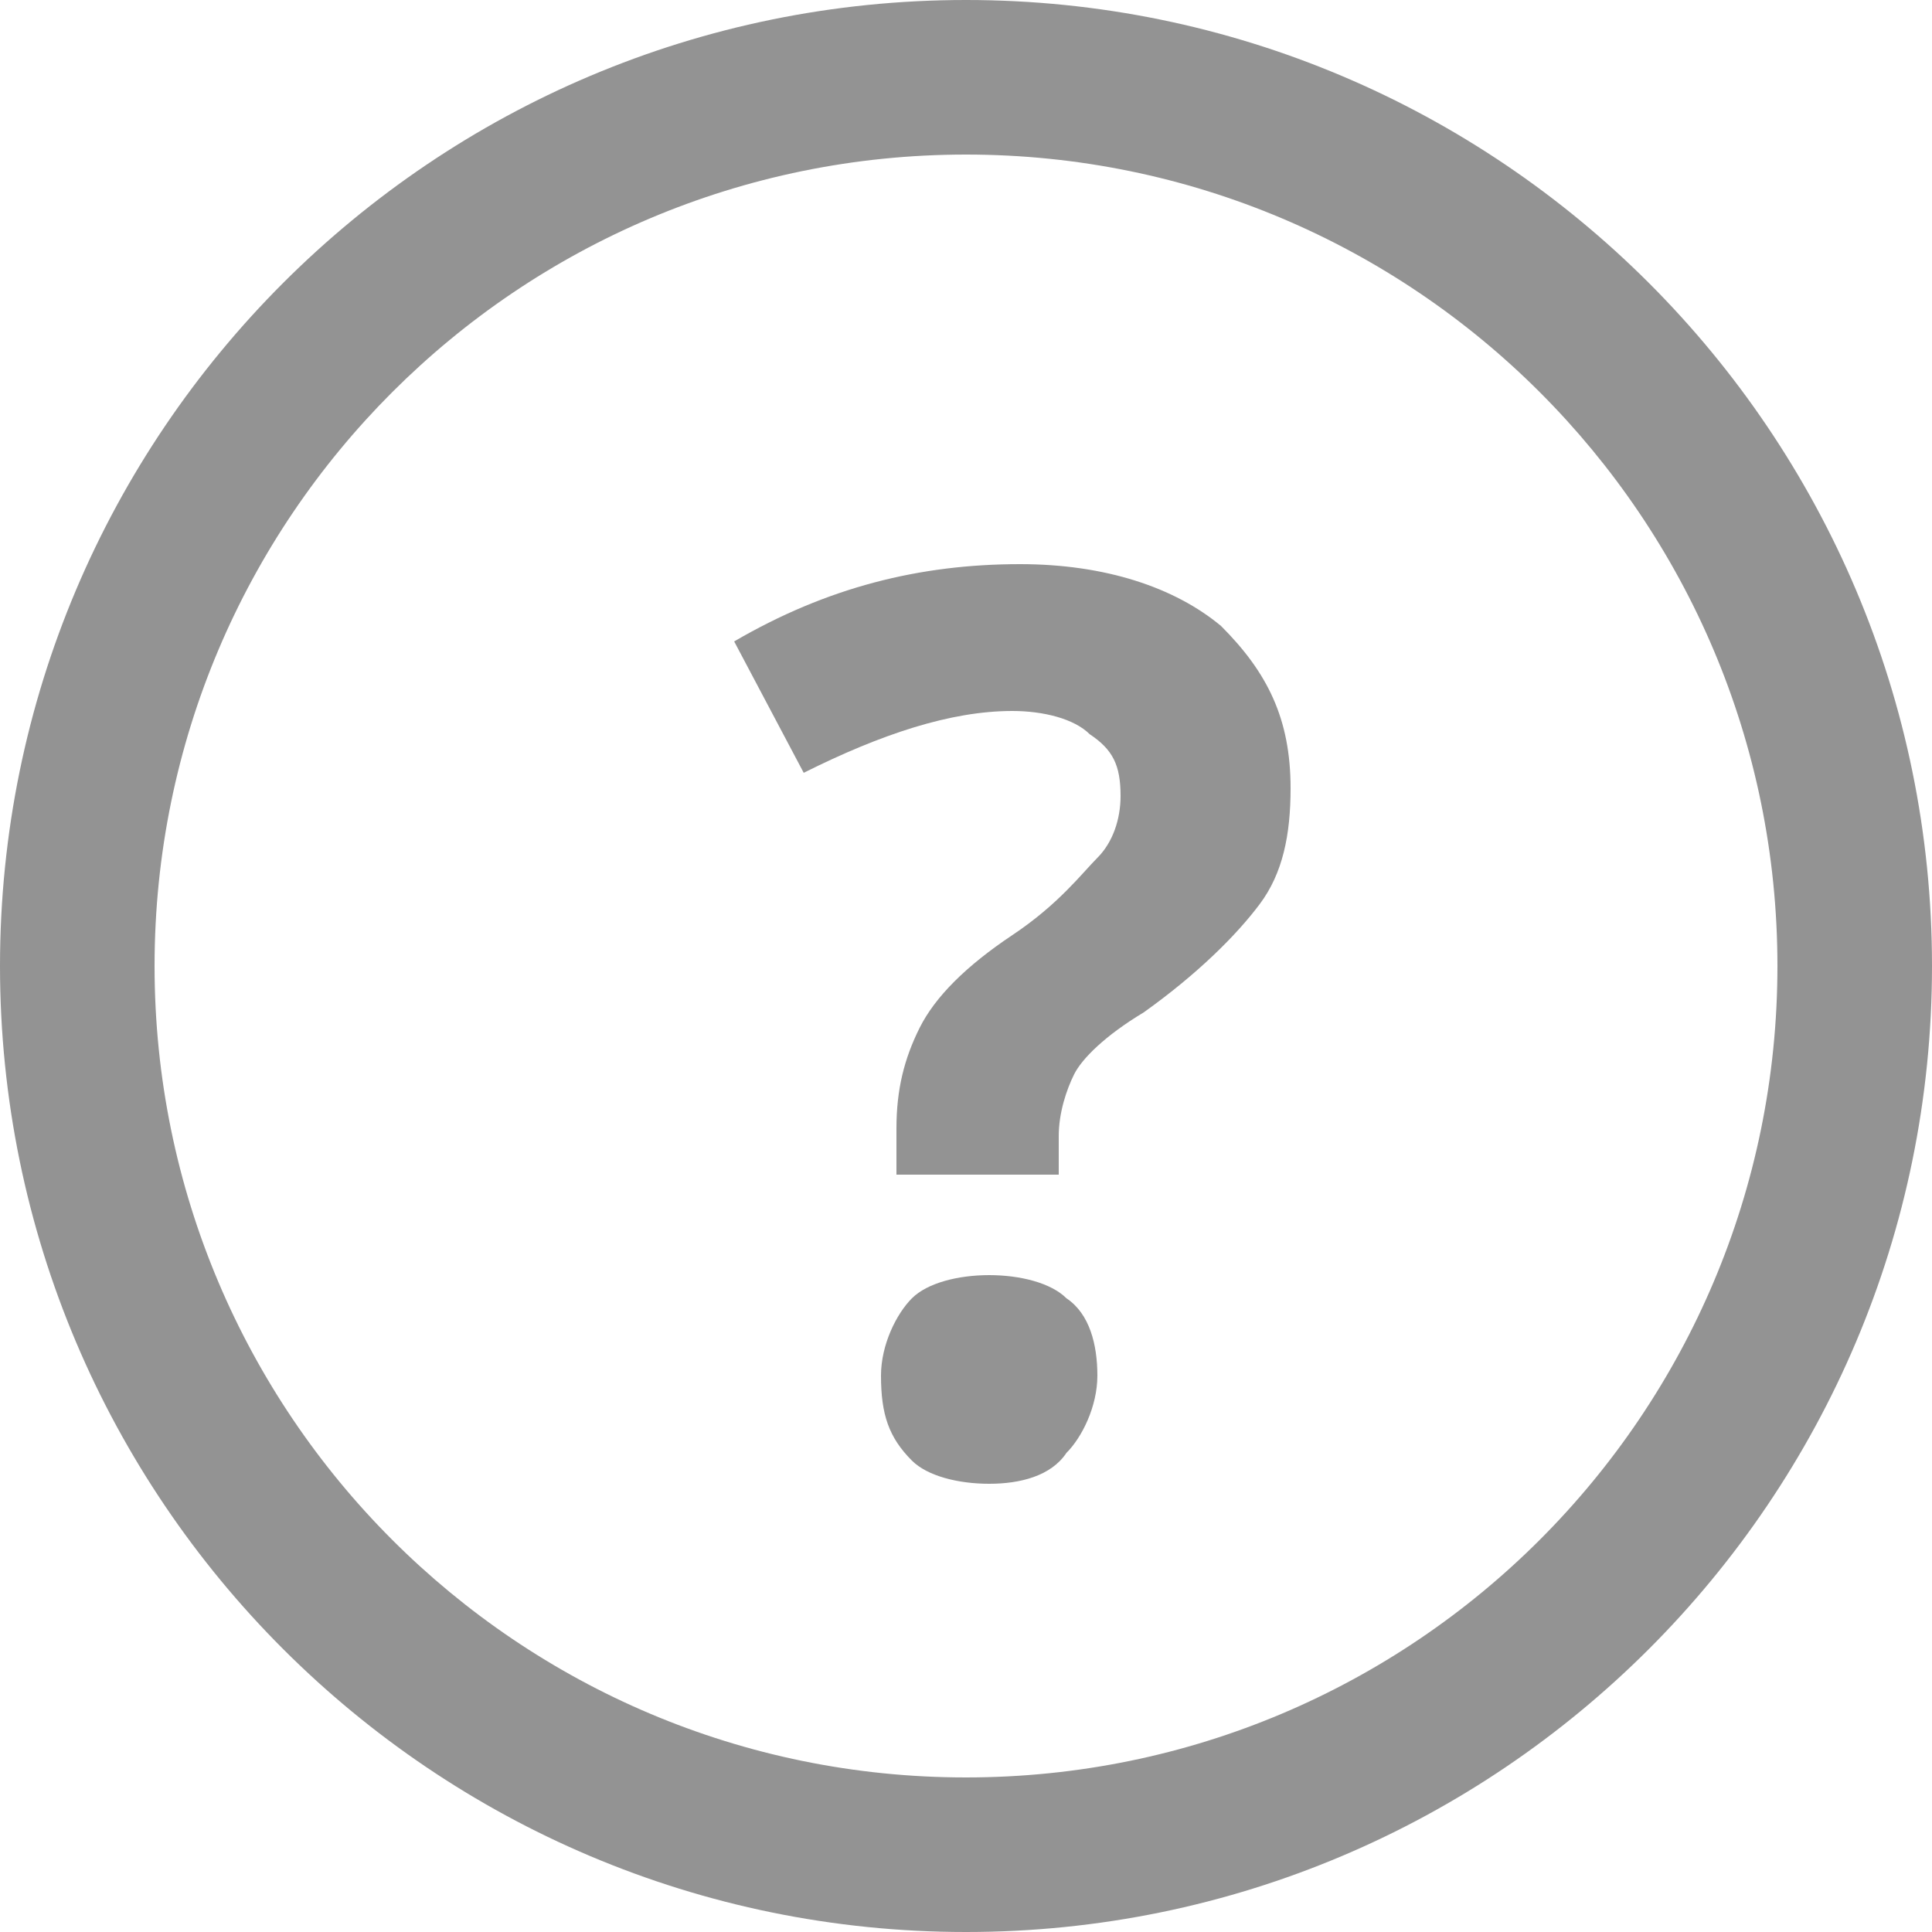 <?xml version="1.0" encoding="utf-8"?>
<!-- Generator: Adobe Illustrator 19.2.1, SVG Export Plug-In . SVG Version: 6.00 Build 0)  -->
<svg version="1.1" id="Layer_1" xmlns="http://www.w3.org/2000/svg" xmlns:xlink="http://www.w3.org/1999/xlink" x="0px" y="0px"
	 viewBox="0 0 25 25" style="enable-background:new 0 0 25 25;" xml:space="preserve">
<style type="text/css">
	.st0{fill:#939393;}
</style>
<path class="st0" d="M13.7,15.2v-0.5c0-0.3,0.1-0.6,0.2-0.8c0.1-0.2,0.4-0.5,0.9-0.8c0.7-0.5,1.2-1,1.5-1.4c0.3-0.4,0.4-0.9,0.4-1.5
	c0-0.9-0.3-1.5-0.9-2.1c-0.6-0.5-1.5-0.8-2.6-0.8c-1.3,0-2.5,0.3-3.7,1l0.9,1.7c1-0.5,1.9-0.8,2.7-0.8c0.4,0,0.8,0.1,1,0.3
	c0.3,0.2,0.4,0.4,0.4,0.8c0,0.3-0.1,0.6-0.3,0.8c-0.2,0.2-0.5,0.6-1.1,1c-0.6,0.4-1,0.8-1.2,1.2c-0.2,0.4-0.3,0.8-0.3,1.3v0.6H13.7z
	 M11.8,18.9c0.2,0.2,0.6,0.3,1,0.3c0.4,0,0.8-0.1,1-0.4c0.2-0.2,0.4-0.6,0.4-1c0-0.4-0.1-0.8-0.4-1c-0.2-0.2-0.6-0.3-1-0.3
	c-0.4,0-0.8,0.1-1,0.3c-0.2,0.2-0.4,0.6-0.4,1C11.4,18.3,11.5,18.6,11.8,18.9z"/>
<g>
	<path class="st0" d="M12.5,2C18.3,2,23,6.7,23,12.5S18.3,23,12.5,23S2,18.3,2,12.5S6.7,2,12.5,2 M12.5,0C5.6,0,0,5.6,0,12.5
		S5.6,25,12.5,25S25,19.4,25,12.5S19.4,0,12.5,0L12.5,0z"/>
</g>
</svg>
